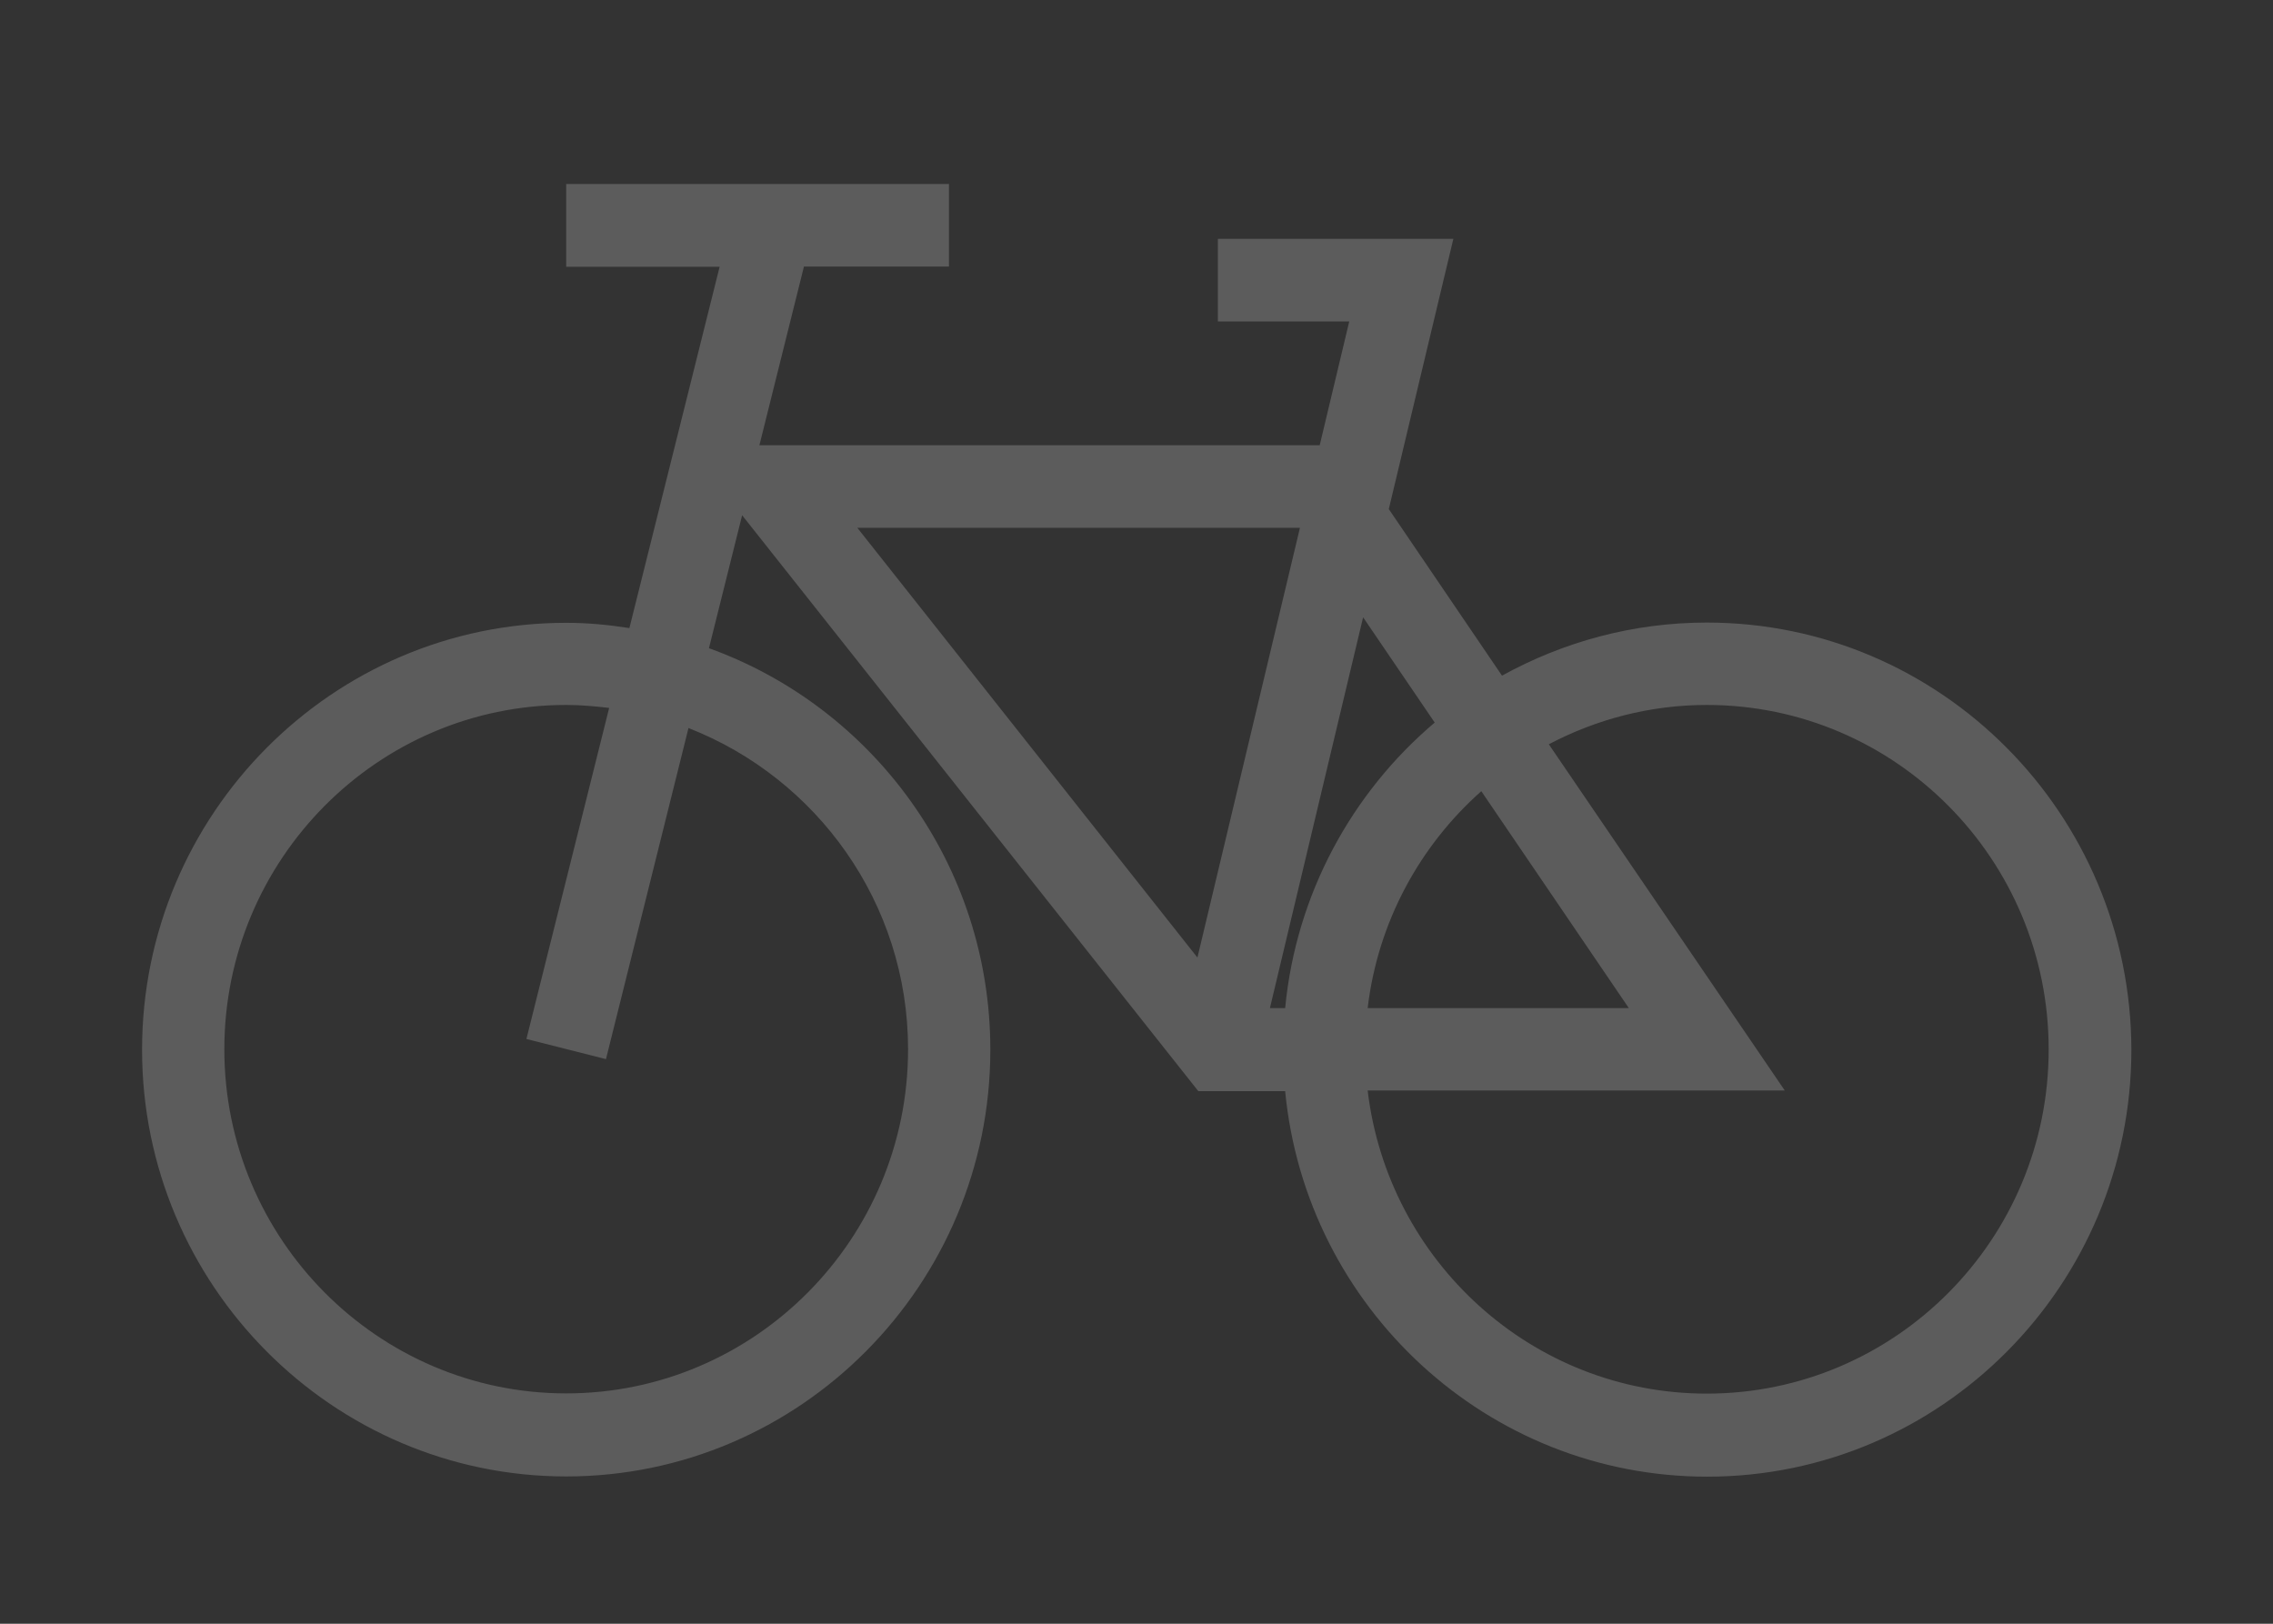 <svg width="112" height="80" viewBox="0 0 112 80" fill="none" xmlns="http://www.w3.org/2000/svg">
<rect x="0" y="0" width="112" height="80" fill="#333333" stroke="none"/>
<path d="M84.101 30.673C80.45 30.673 77.011 31.632 74.01 33.289L68.432 25.082L71.613 11.769H60.01V15.838H66.483L65.027 21.937H37.419L39.614 13.133H46.76V9.064H27.899V13.144H35.459L31.013 30.944C29.994 30.786 28.963 30.685 27.899 30.685C16.386 30.685 7 40.12 7 51.72C7 63.308 16.386 72.743 27.899 72.743C39.424 72.743 48.798 63.308 48.798 51.72C48.798 42.6 43.008 34.844 34.933 31.936L36.568 25.387L59.046 53.76H63.325C64.344 64.413 73.282 72.754 84.123 72.754C95.648 72.754 105.022 63.319 105.022 51.72C105 40.097 95.626 30.673 84.101 30.673ZM44.744 51.697C44.744 61.042 37.195 68.651 27.899 68.651C18.614 68.651 11.054 61.042 11.054 51.697C11.054 42.341 18.614 34.732 27.899 34.732C28.627 34.732 29.322 34.799 30.016 34.878L25.939 51.19L29.859 52.182L33.925 35.87C40.242 38.339 44.744 44.483 44.744 51.697ZM72.99 38.981L80.259 49.668H67.39C67.894 45.418 69.966 41.664 72.99 38.981ZM59.002 47.177L42.246 26.006H64.053L59.002 47.177ZM62.574 49.668L67.166 30.414L70.694 35.6C66.618 39.049 63.862 44.043 63.325 49.668H62.574ZM84.101 68.662C75.488 68.662 68.387 62.124 67.39 53.726H87.942L76.317 36.67C78.646 35.442 81.301 34.732 84.101 34.732C93.397 34.732 100.946 42.341 100.946 51.697C100.957 61.053 93.397 68.662 84.101 68.662Z" fill="white" fill-opacity="0.2"/>
</svg>
